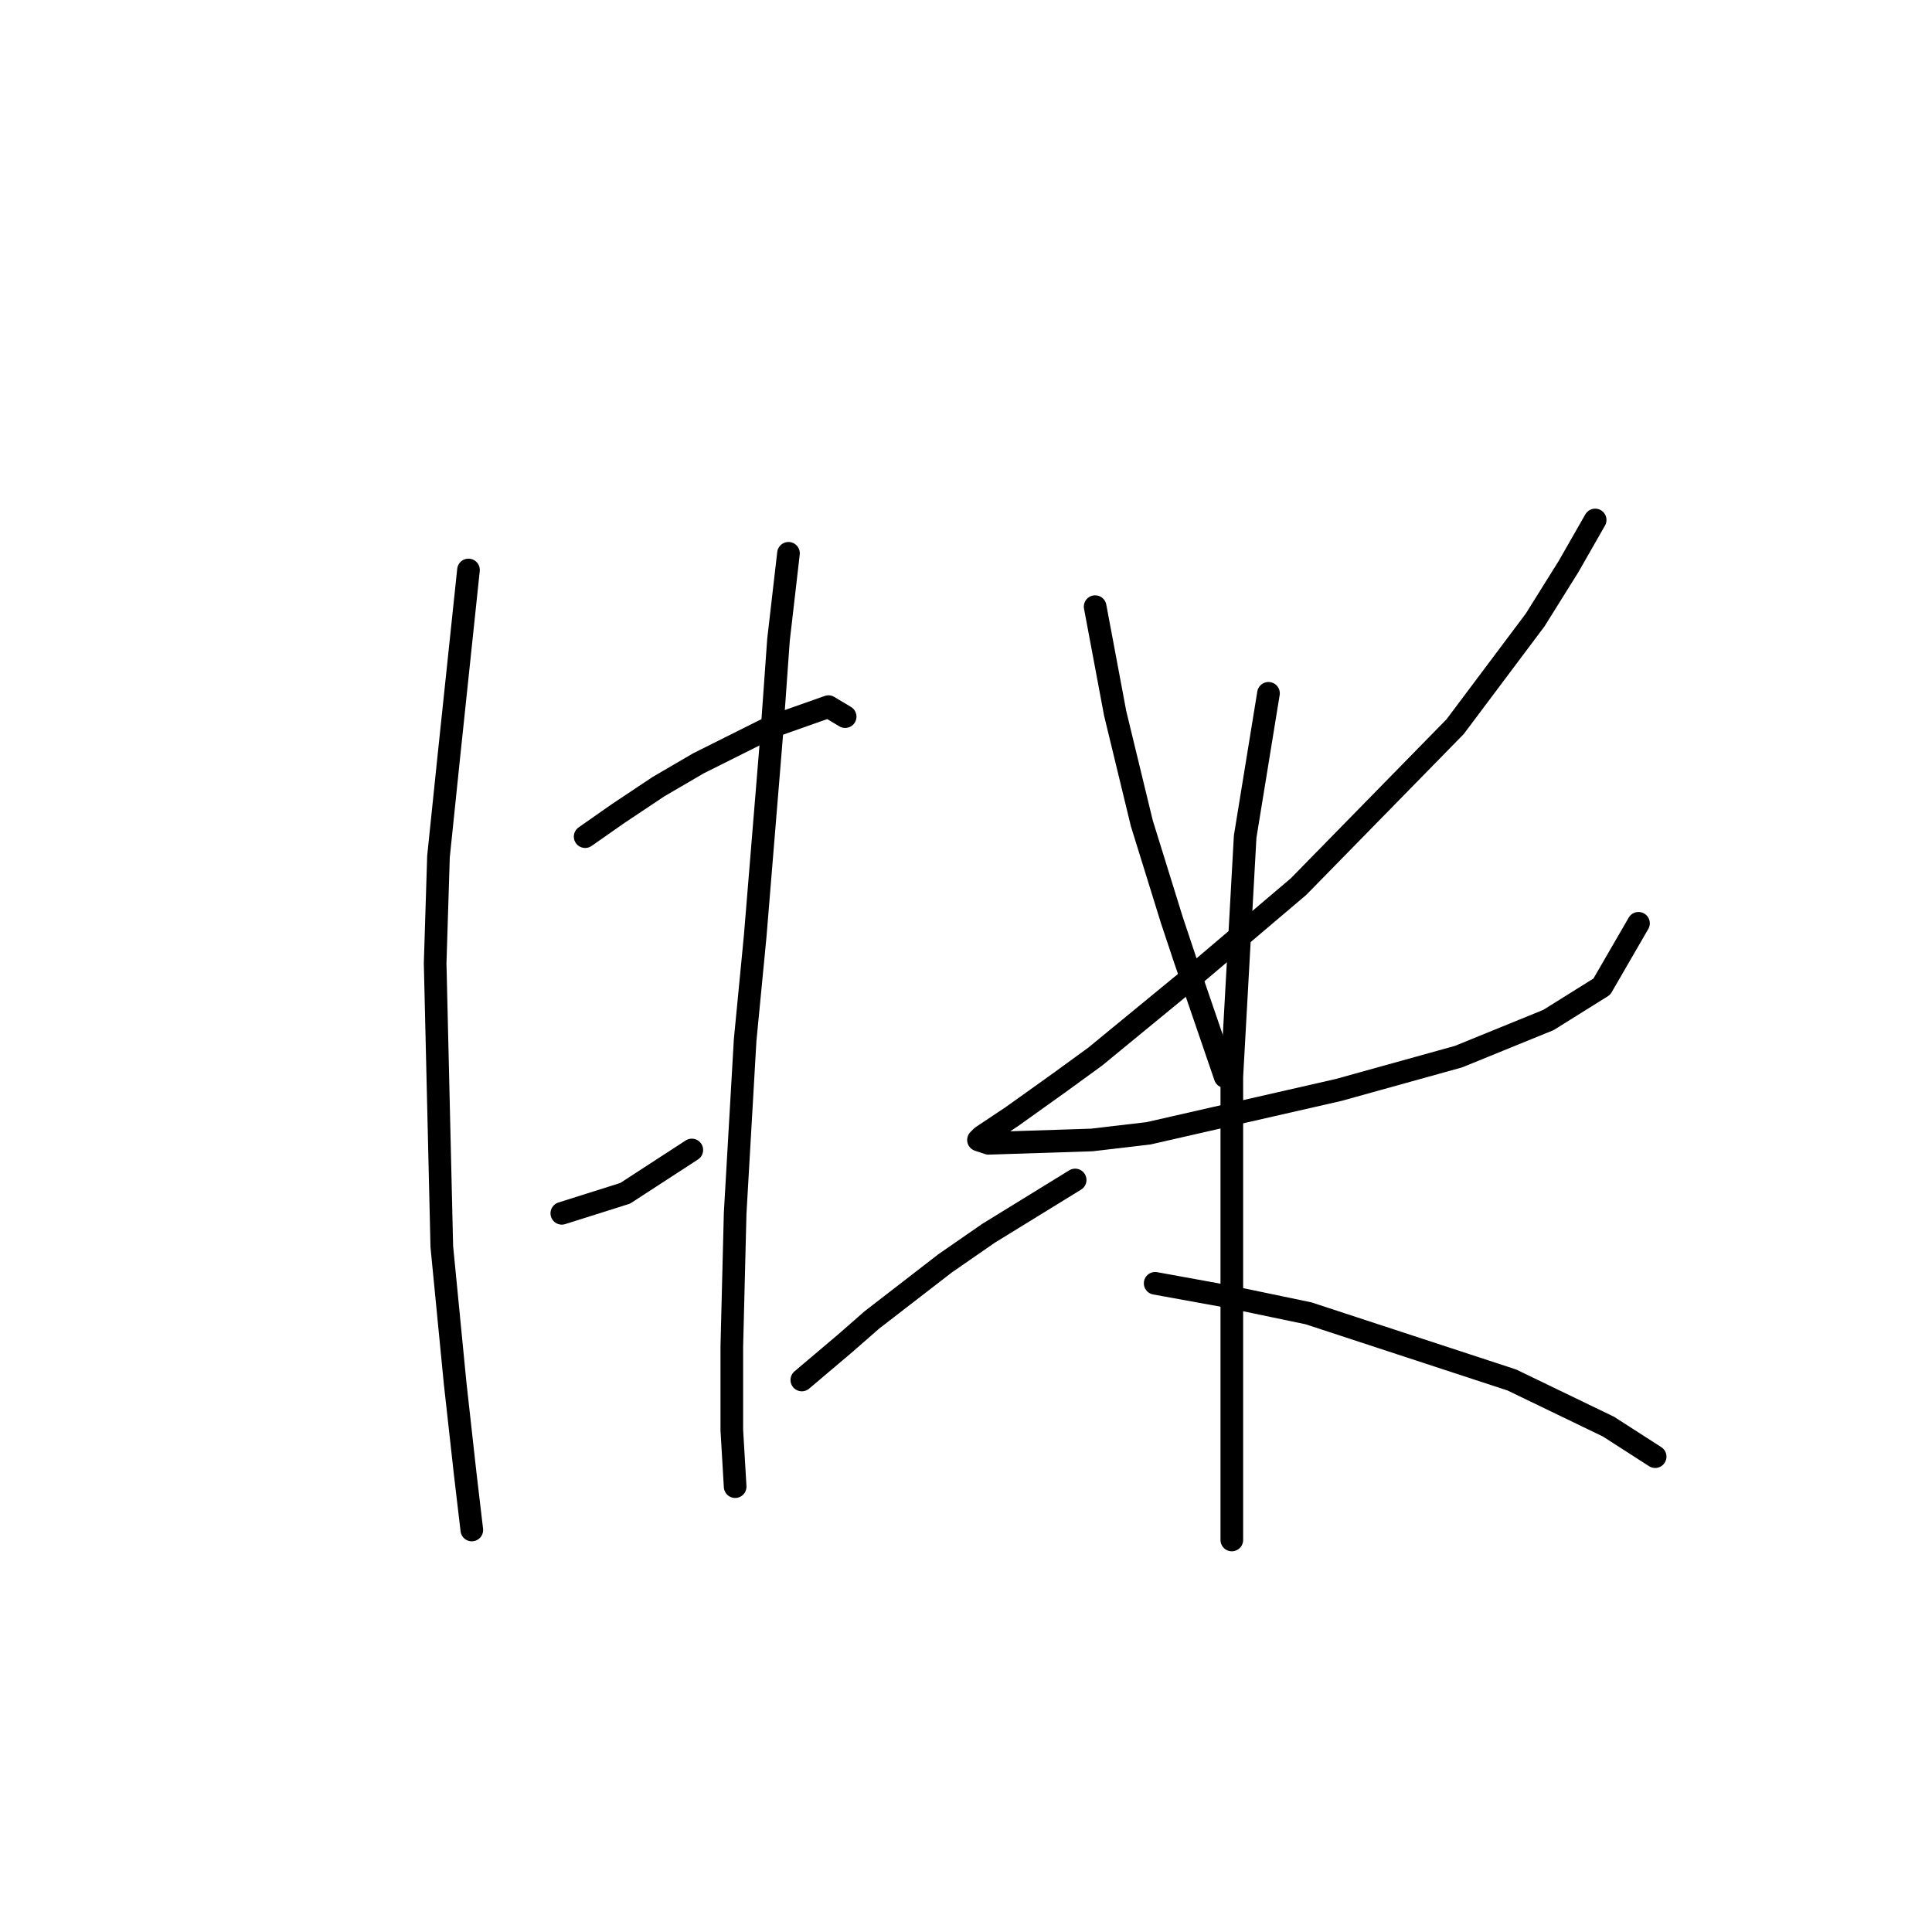<?xml version="1.0" standalone="no"?>
    <svg width="256" height="256" xmlns="http://www.w3.org/2000/svg" version="1.1">
    <polyline stroke="black" stroke-width="3" stroke-linecap="round" fill="transparent" stroke-linejoin="round" points="62.076 75.524 59.426 100.7 58.101 113.509 57.659 127.643 58.542 165.187 60.309 183.296 61.634 195.222 62.518 202.731 62.518 202.731 " />
        <polyline stroke="black" stroke-width="3" stroke-linecap="round" fill="transparent" stroke-linejoin="round" points="77.535 110.859 81.952 107.767 87.252 104.234 92.552 101.142 102.27 96.284 109.778 93.633 111.987 94.958 111.987 94.958 " />
        <polyline stroke="black" stroke-width="3" stroke-linecap="round" fill="transparent" stroke-linejoin="round" points="74.443 160.77 82.835 158.12 91.669 152.378 91.669 152.378 " />
        <polyline stroke="black" stroke-width="3" stroke-linecap="round" fill="transparent" stroke-linejoin="round" points="104.478 73.316 103.153 84.8 102.27 97.167 100.061 124.11 98.736 137.802 97.411 160.77 96.969 178.438 96.969 189.48 97.411 196.989 97.411 196.989 " />
        <polyline stroke="black" stroke-width="3" stroke-linecap="round" fill="transparent" stroke-linejoin="round" points="145.113 80.383 146.439 87.45 147.764 94.517 151.297 109.092 155.272 121.901 157.039 127.202 162.339 142.661 162.339 142.661 " />
        <polyline stroke="black" stroke-width="3" stroke-linecap="round" fill="transparent" stroke-linejoin="round" points="211.367 68.899 207.833 75.082 203.416 82.149 192.816 96.284 172.057 117.485 157.481 129.852 145.113 140.011 140.255 143.544 134.071 147.961 130.096 150.611 129.654 151.053 130.979 151.495 144.672 151.053 152.181 150.17 177.357 144.428 193.258 140.011 205.183 135.152 212.25 130.735 217.109 122.343 217.109 122.343 " />
        <polyline stroke="black" stroke-width="3" stroke-linecap="round" fill="transparent" stroke-linejoin="round" points="168.081 91.867 164.99 110.859 163.223 142.661 163.223 172.254 163.223 187.271 163.223 200.08 163.223 204.056 163.223 204.056 " />
        <polyline stroke="black" stroke-width="3" stroke-linecap="round" fill="transparent" stroke-linejoin="round" points="142.463 156.353 130.979 163.42 125.237 167.395 115.52 174.904 111.987 177.996 106.245 182.855 106.245 182.855 " />
        <polyline stroke="black" stroke-width="3" stroke-linecap="round" fill="transparent" stroke-linejoin="round" points="153.064 170.046 162.781 171.812 173.382 174.021 200.325 182.855 213.134 189.038 219.317 193.013 219.317 193.013 " />
        </svg>